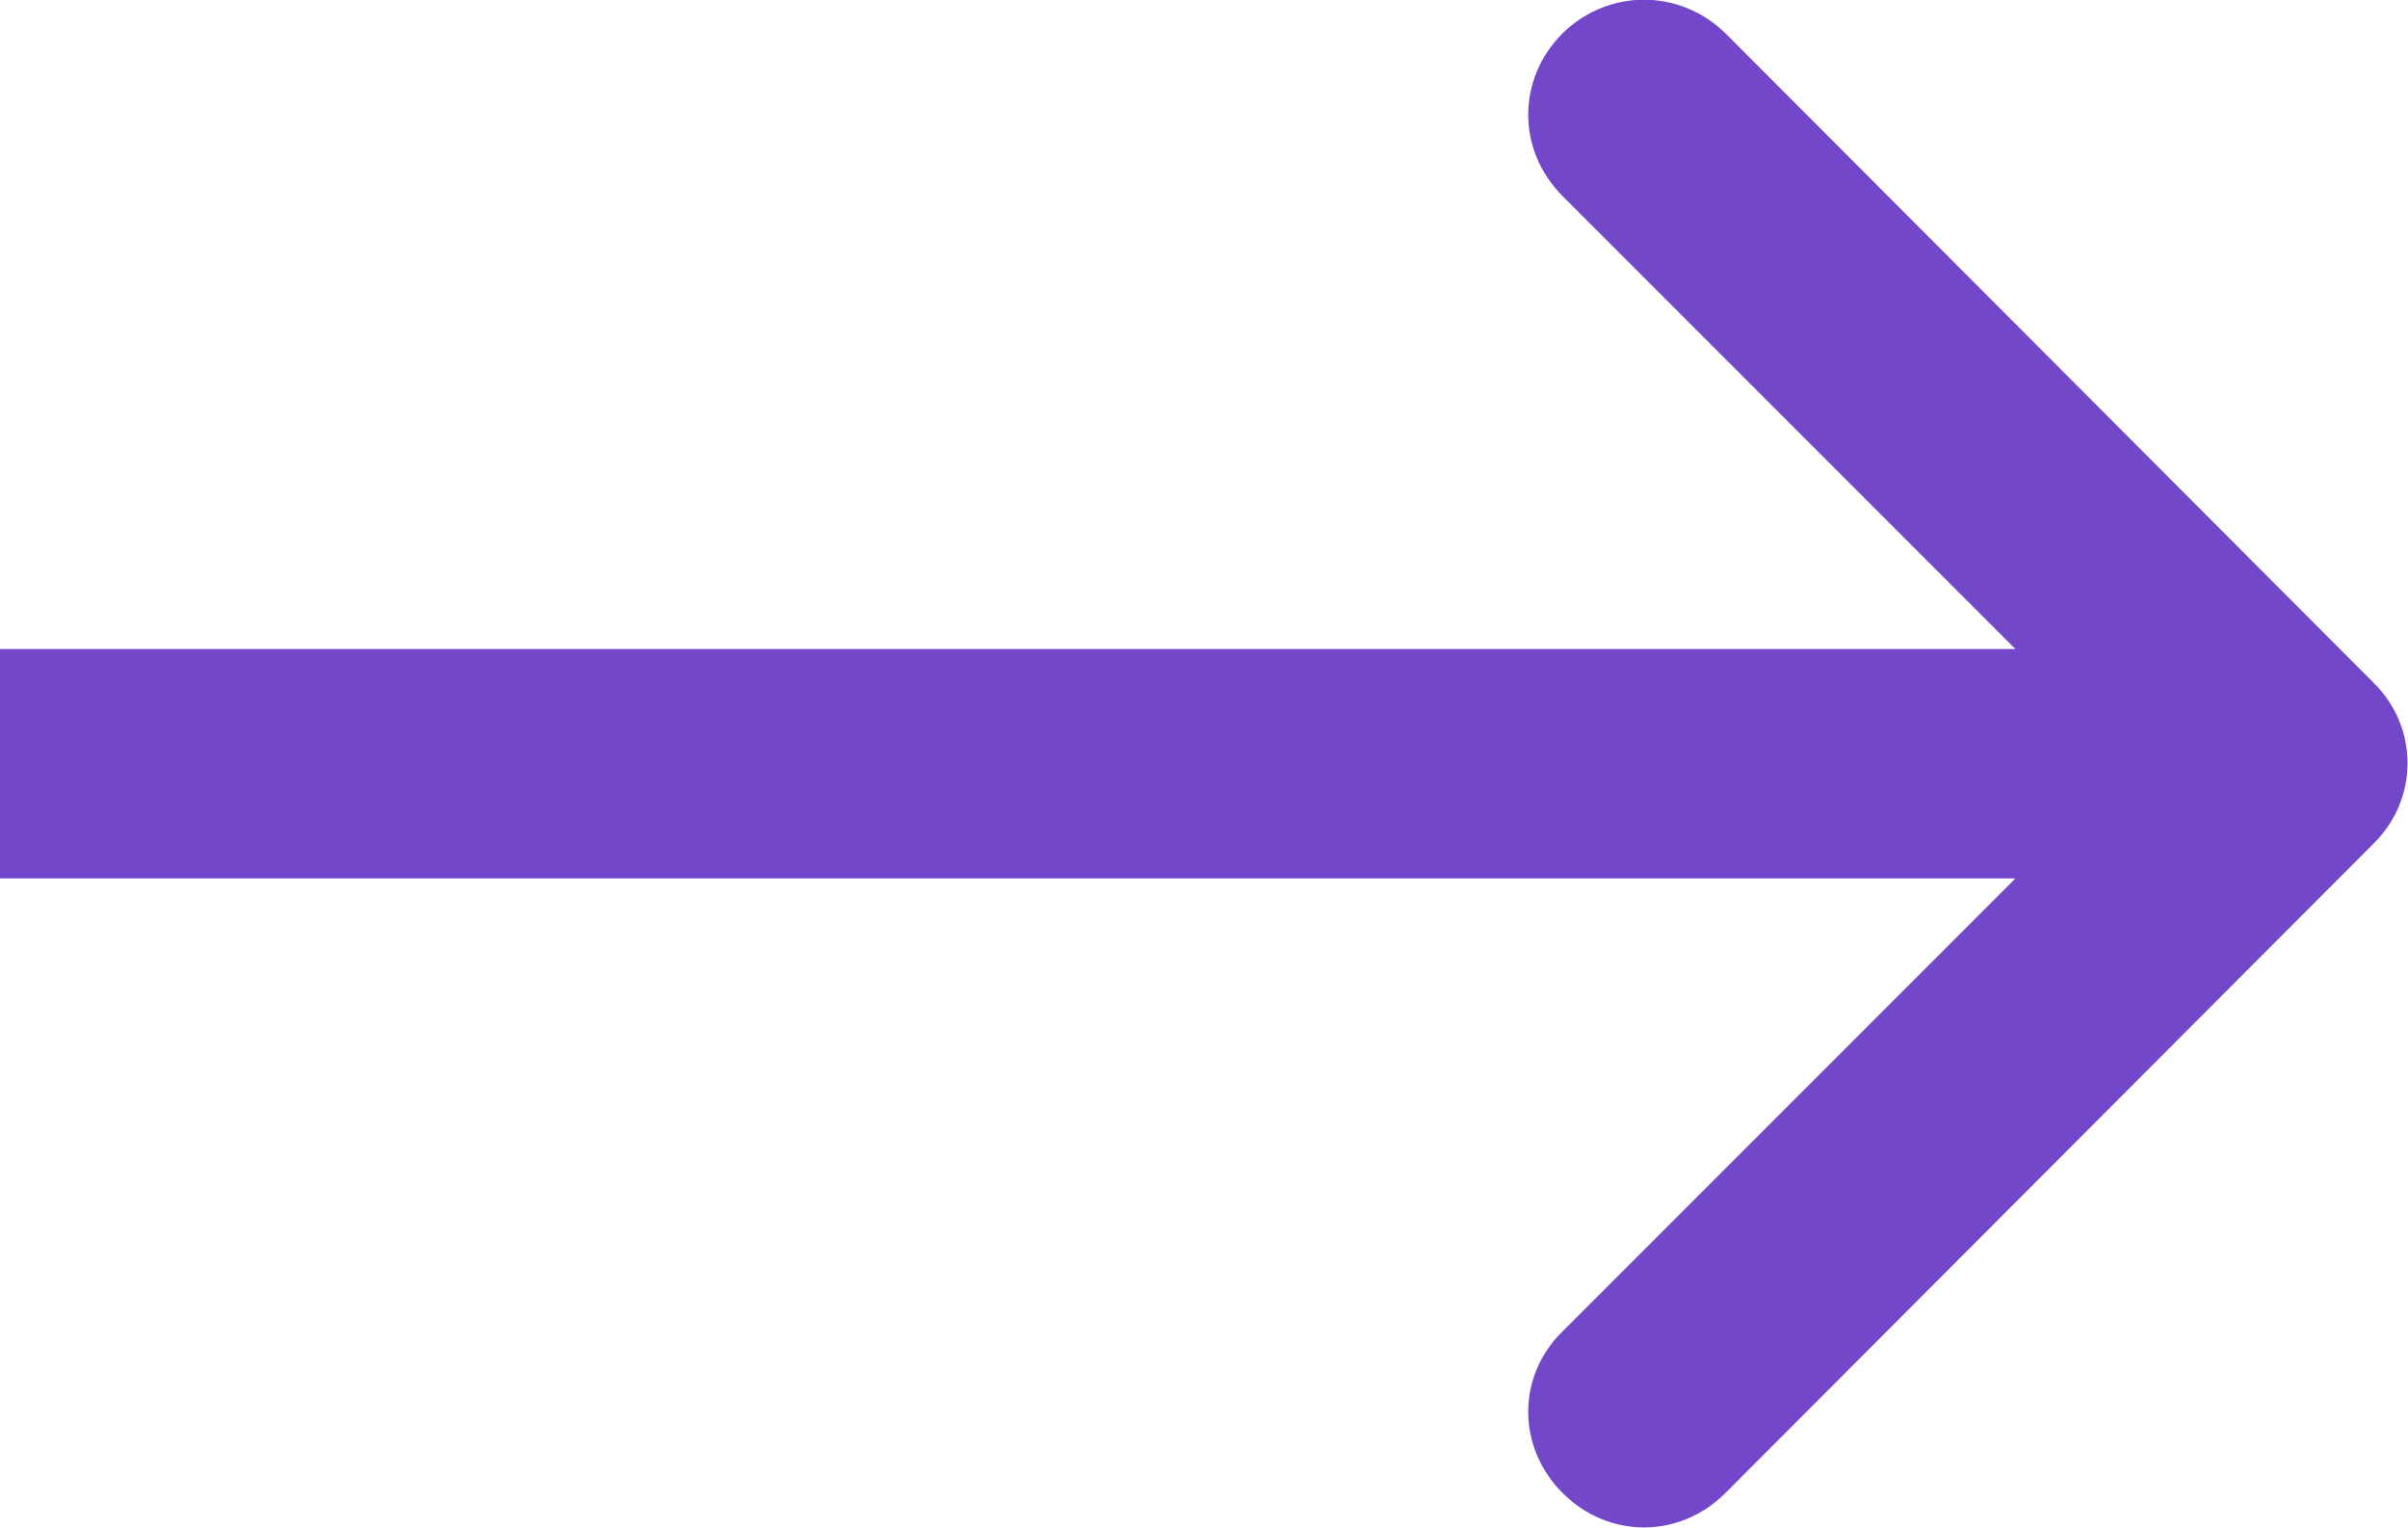 <svg width="21.004" height="13.322" viewBox="0 0 21.004 13.322" fill="none" xmlns="http://www.w3.org/2000/svg" xmlns:xlink="http://www.w3.org/1999/xlink">
	<desc>
			Created with Pixso.
	</desc>
	<defs/>
	<path id="Arrow 4" d="M17.58 5.66L13.63 1.71C13.23 1.31 13.23 0.69 13.63 0.29C14.03 -0.1 14.65 -0.1 15.05 0.29L20.7 5.95C21.1 6.34 21.1 6.97 20.7 7.36L15.05 13.02C14.65 13.42 14.03 13.42 13.63 13.02C13.23 12.62 13.23 12 13.63 11.61L17.58 7.66L0 7.66L0 5.66L17.58 5.66Z" fill="#7247CA" fill-opacity="1" fill-rule="evenodd"/>
</svg>
